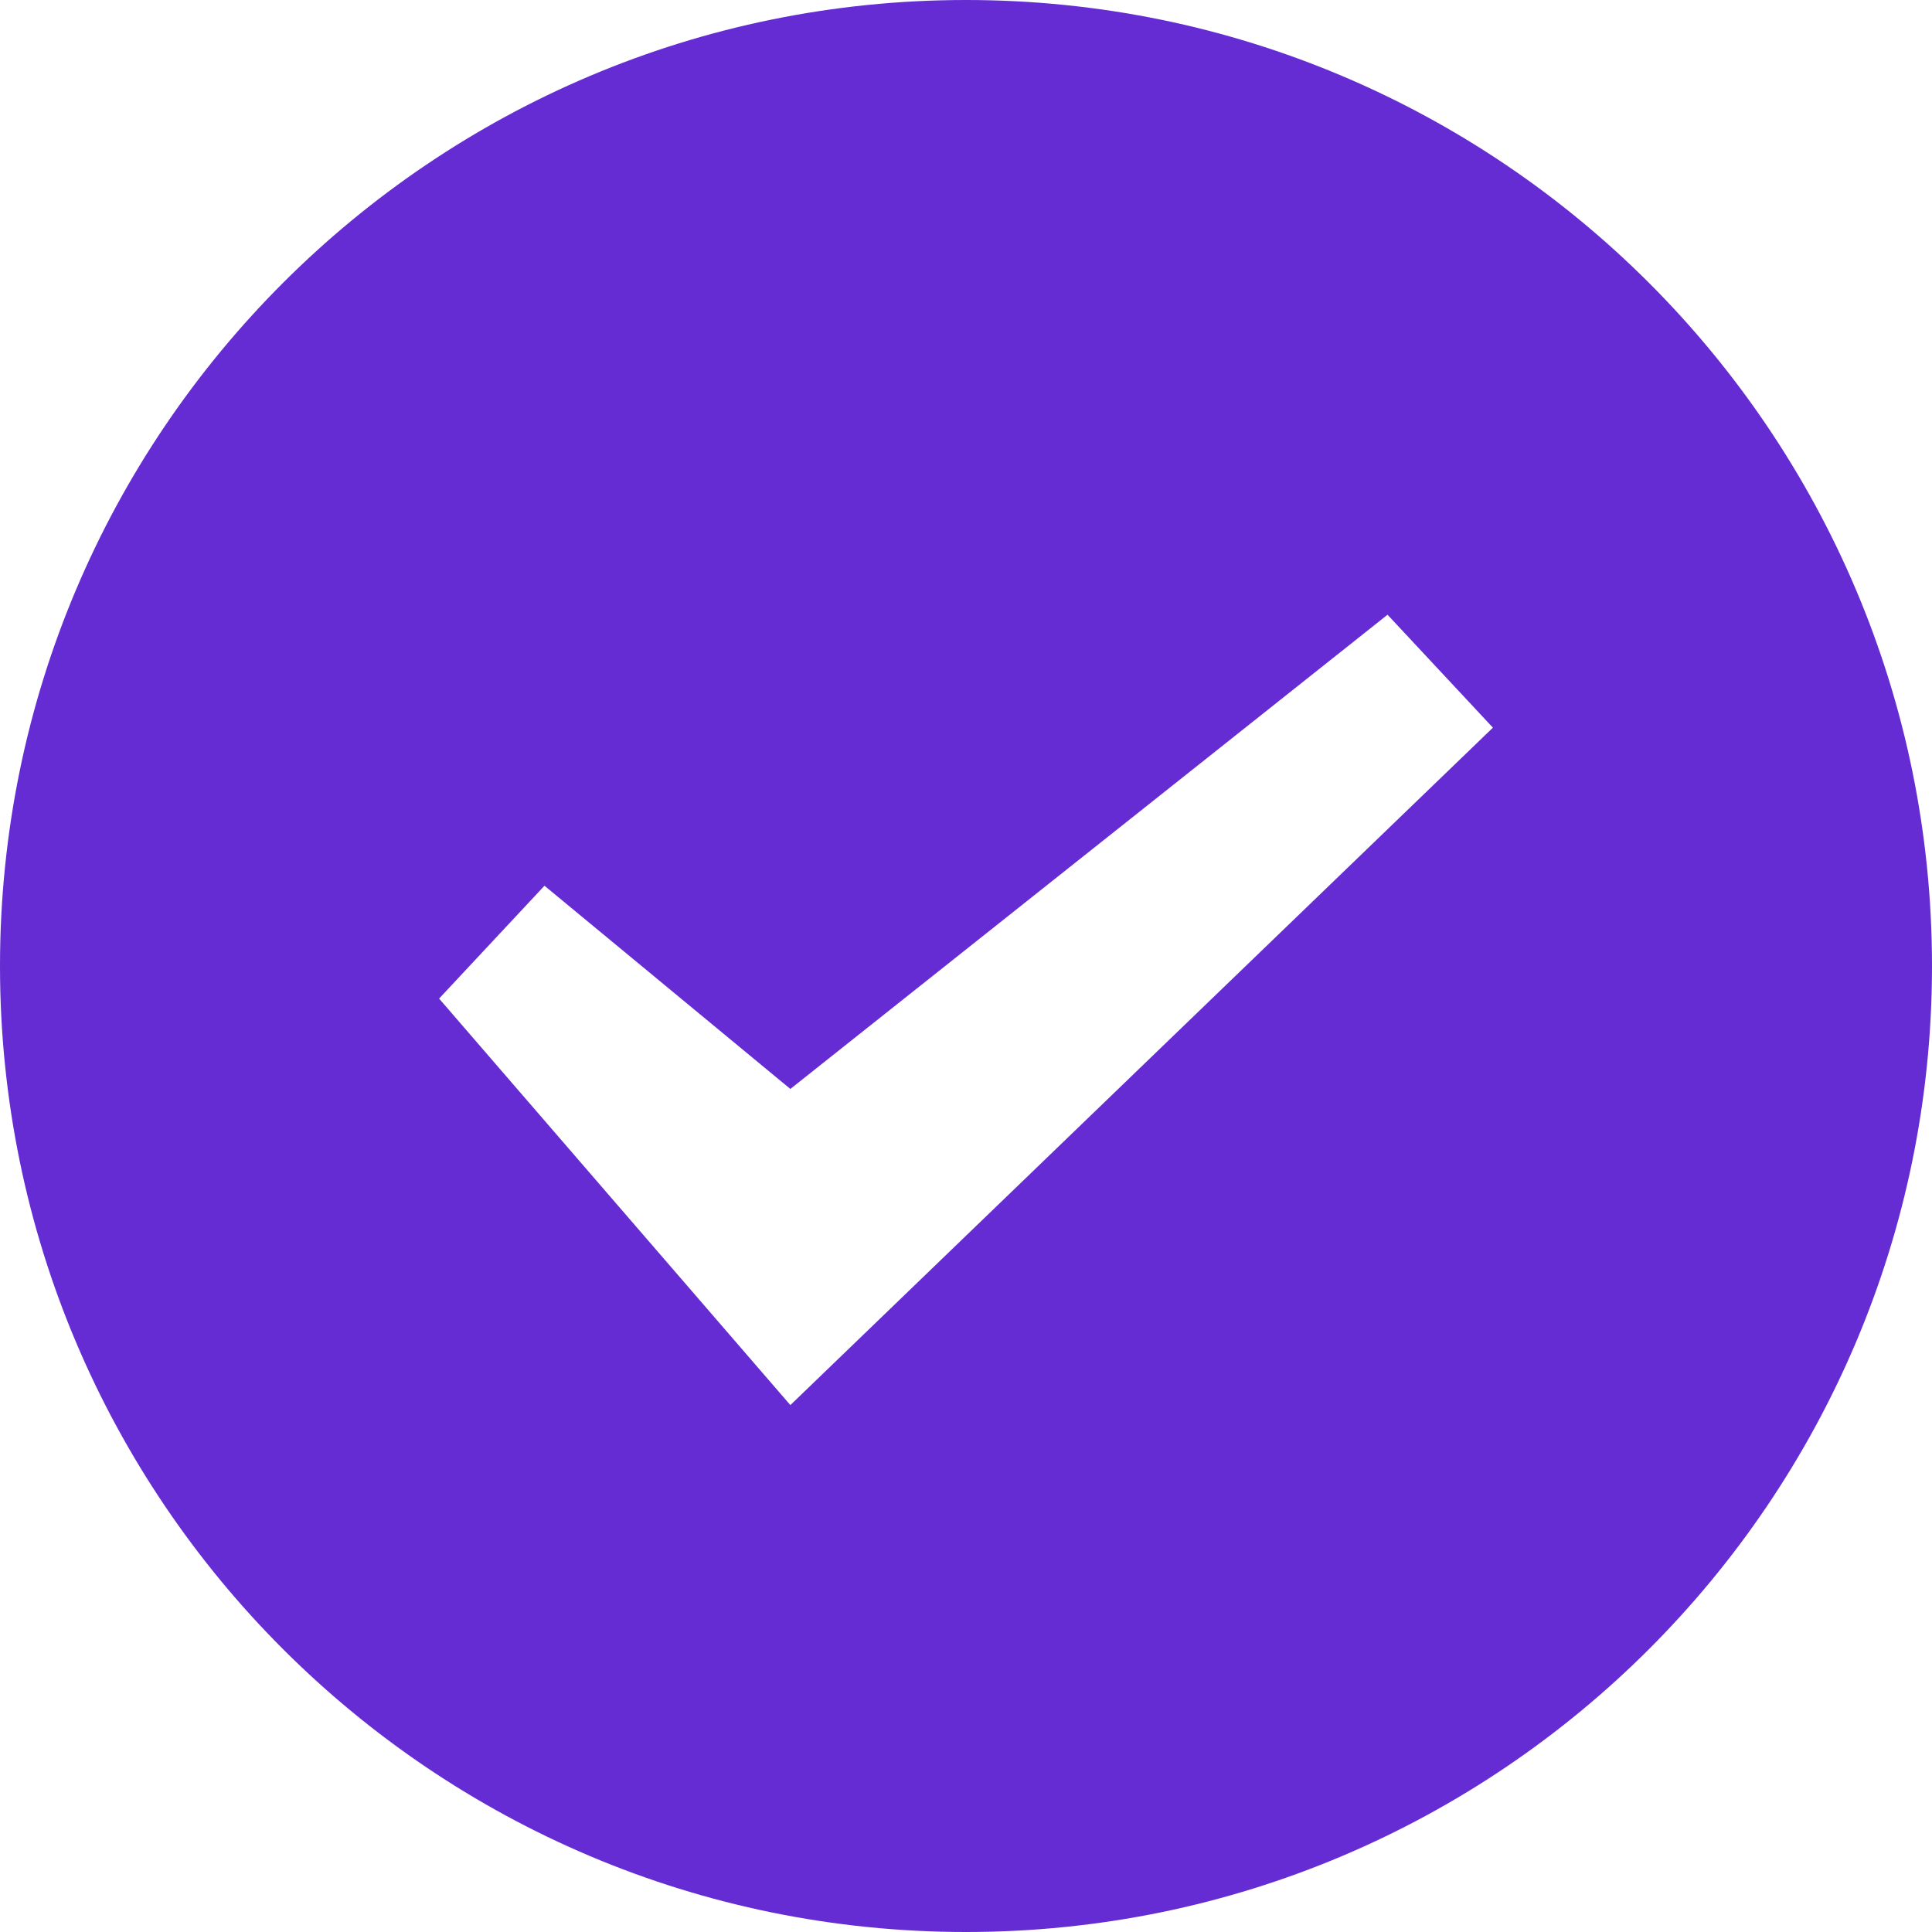 <svg width="20" height="20" viewBox="0 0 22 22" fill="none" xmlns="http://www.w3.org/2000/svg">
<path fill-rule="evenodd" clip-rule="evenodd" d="M11 22C17.075 22 22 17.075 22 11C22 4.925 17.075 0 11 0C4.925 0 0 4.925 0 11C0 17.075 4.925 22 11 22ZM6.2 10.086L5 11.371L9 16L17 8.286L15.8 7L9 12.4L6.2 10.086Z" fill="#652CD3"/>
</svg>
